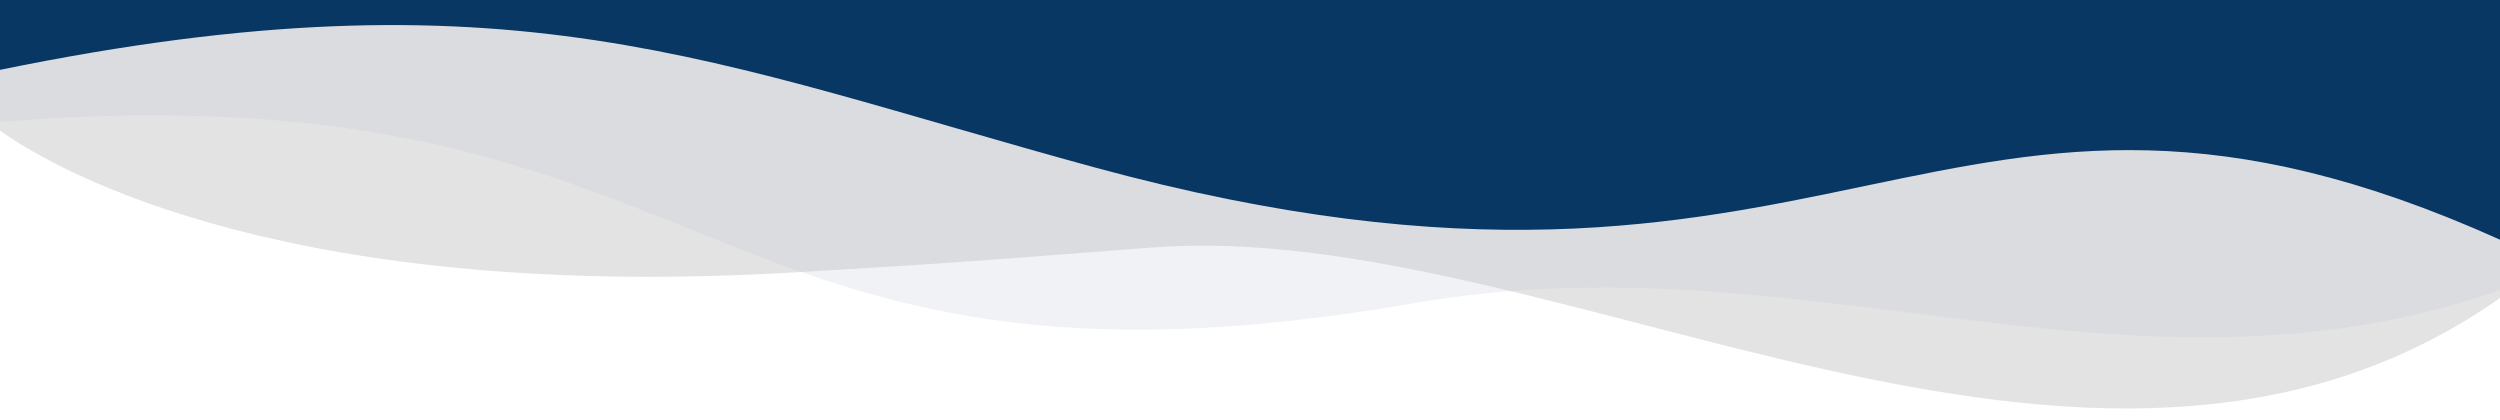 <svg xmlns="http://www.w3.org/2000/svg" fill="none" viewBox="0 656.469 1440 241.92" style="max-height: 500px" width="1440" height="241.92">
<path fill="#737373" d="M460.5 813.186C169.997 830.908 35.5 757.125 0 731.686V625.689H1440V828.139C1203.5 993.966 896.057 781.118 663.5 799.053C523 809.888 530 808.946 460.5 813.186Z" opacity="0.2"/>
<path fill="#B4C0CF" d="M1440 31.908H0V726.602C423 692.715 397.5 903.571 814.5 831.089C1039.82 791.924 1226.5 897.923 1440 823.558V31.908Z" opacity="0.2"/>
<path fill="#083763" d="M0 0H1440V794.535C1116 648.688 1063 870.846 630 752.758C409.927 692.739 294 636.482 0 696.702V0Z"/>
</svg>
